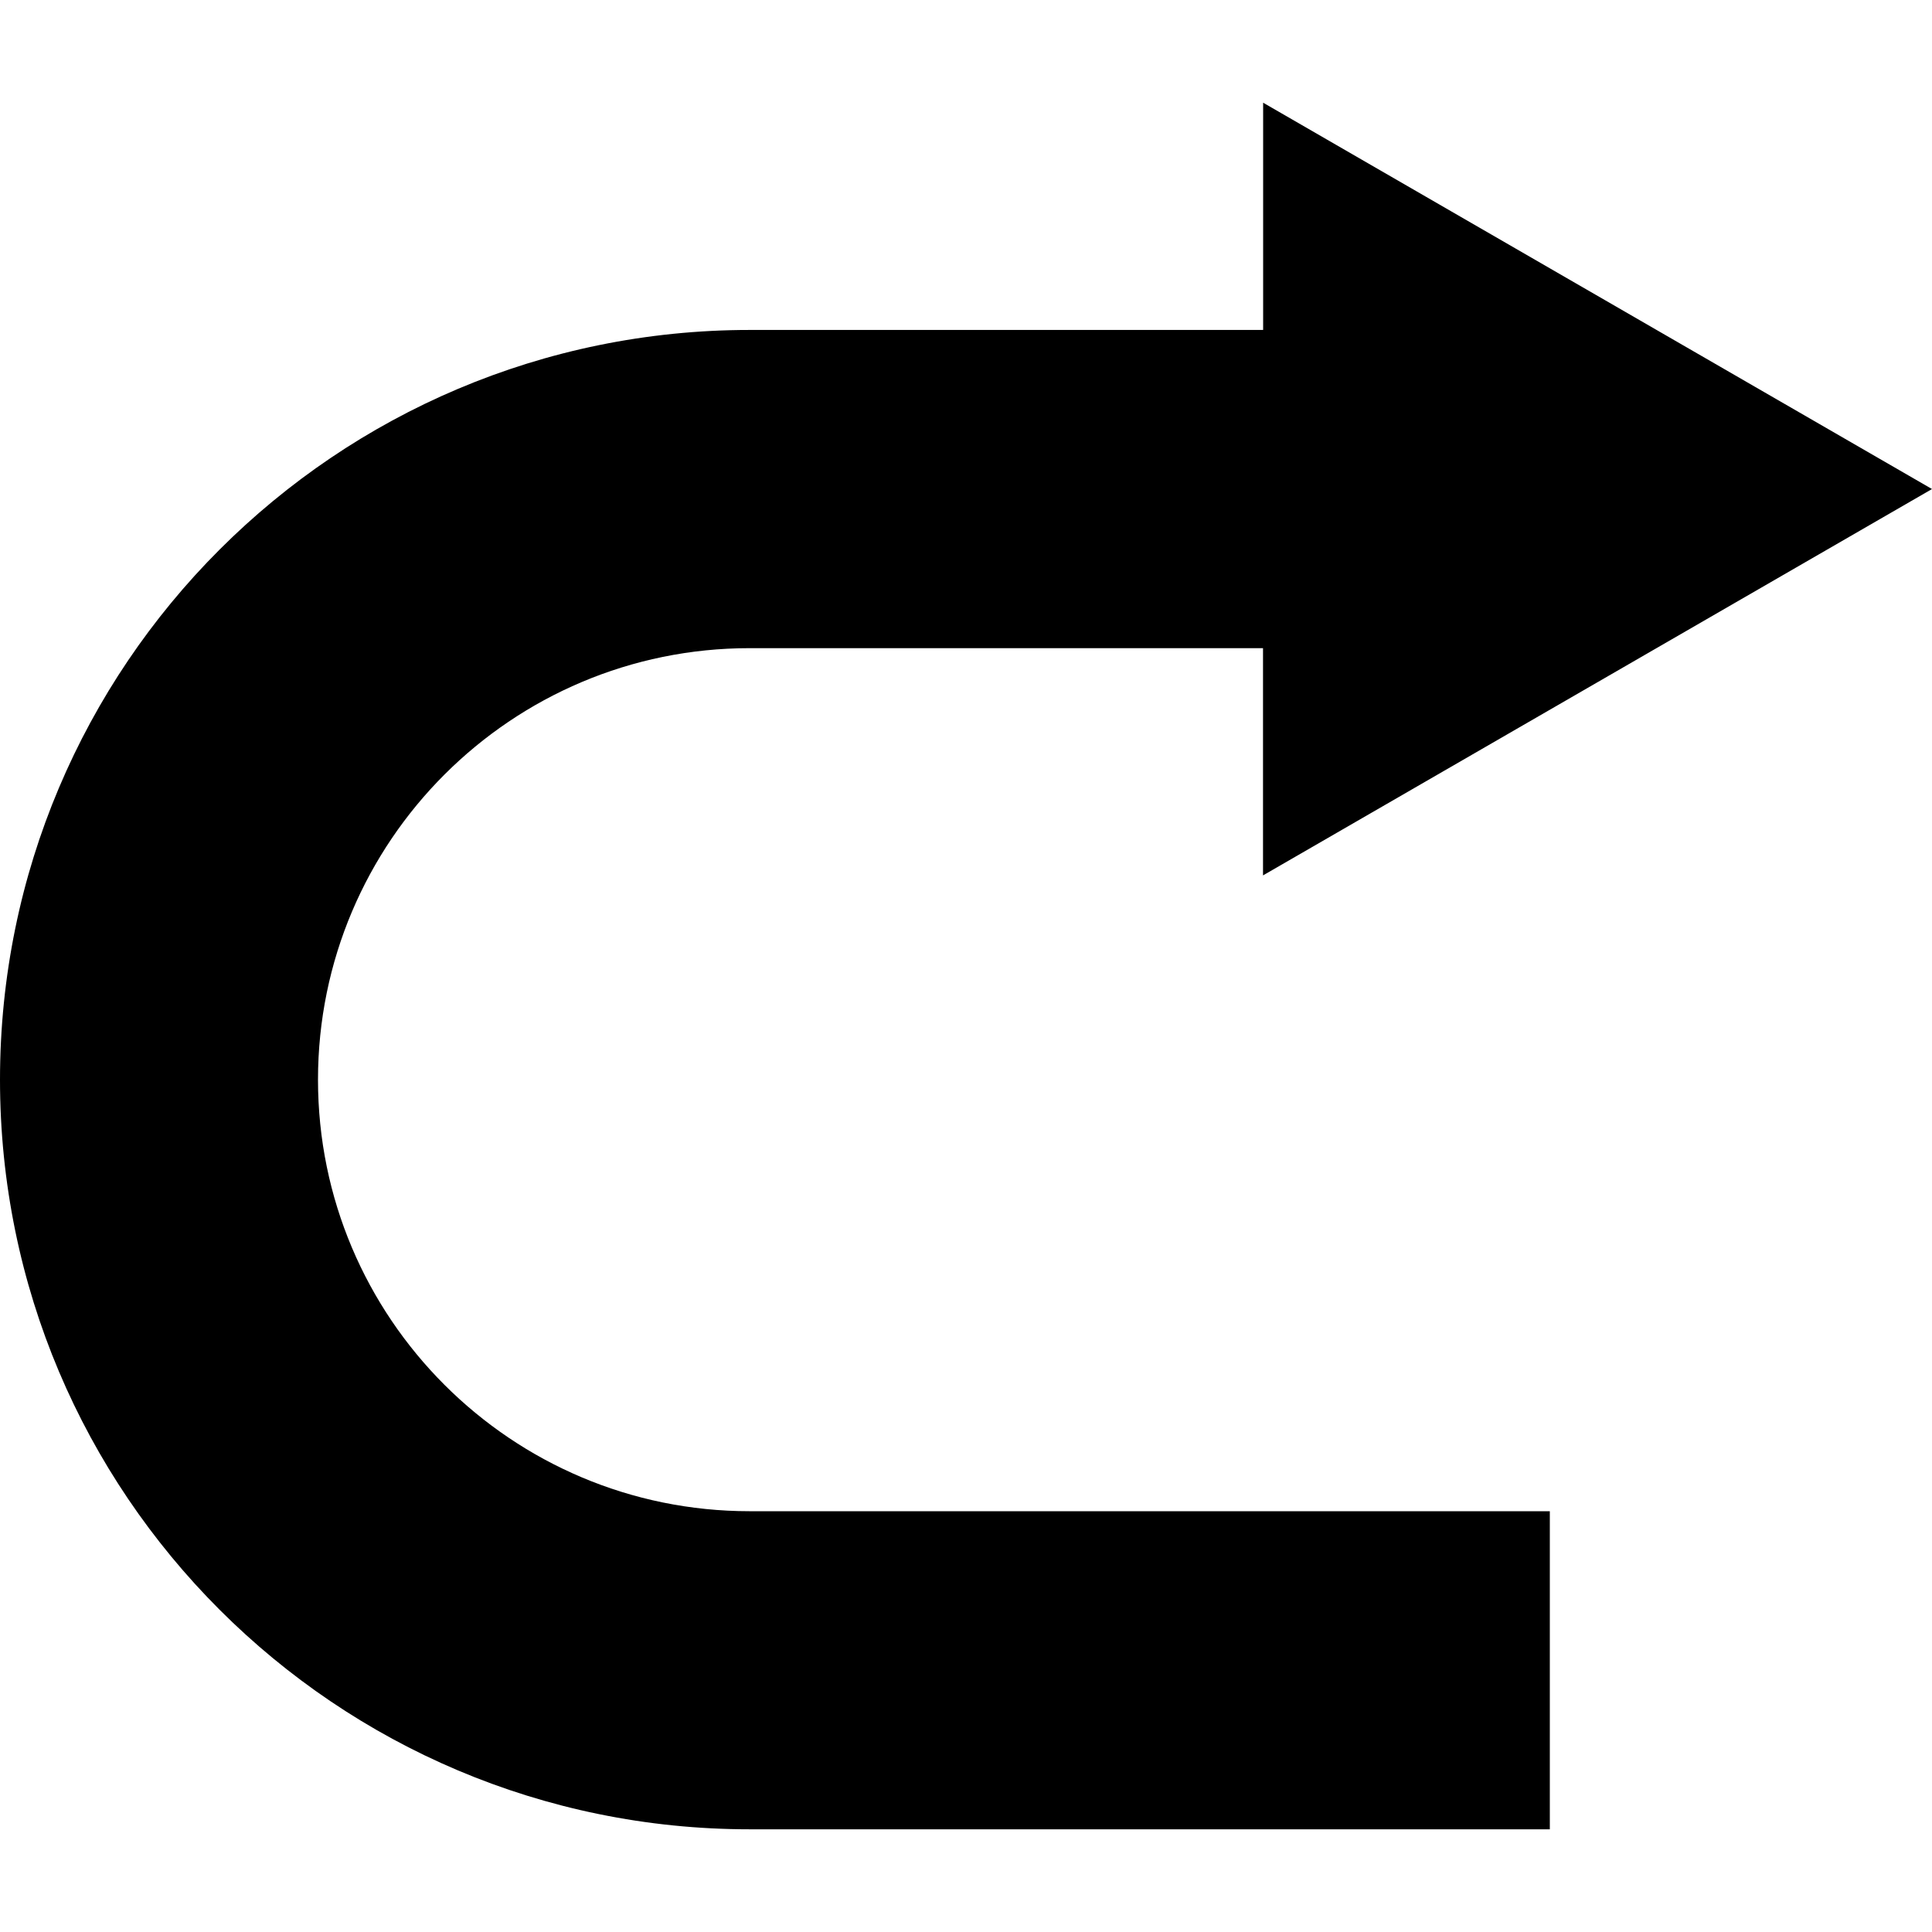 <?xml version="1.0" encoding="utf-8"?>
<!-- Generator: Adobe Illustrator 14.0.0, SVG Export Plug-In . SVG Version: 6.00 Build 43363)  -->
<!DOCTYPE svg PUBLIC "-//W3C//DTD SVG 1.1//EN" "http://www.w3.org/Graphics/SVG/1.1/DTD/svg11.dtd">
<svg version="1.1" id="Capa_1" xmlns="http://www.w3.org/2000/svg" xmlns:xlink="http://www.w3.org/1999/xlink" x="0px" y="0px"
	 width="64px" height="64px" viewBox="0 0 64 64" enable-background="new 0 0 64 64" xml:space="preserve">
<path d="M41.843,3.402v7.528H24.838C11.118,10.931,0,22.053,0,35.766s11.118,24.832,24.838,24.832H51.34V50.061H24.834
	c-7.896,0-14.3-6.401-14.3-14.295c0-7.896,6.408-14.295,14.3-14.295h17.005v7.528L64,16.2L41.843,3.402z"/>
</svg>
